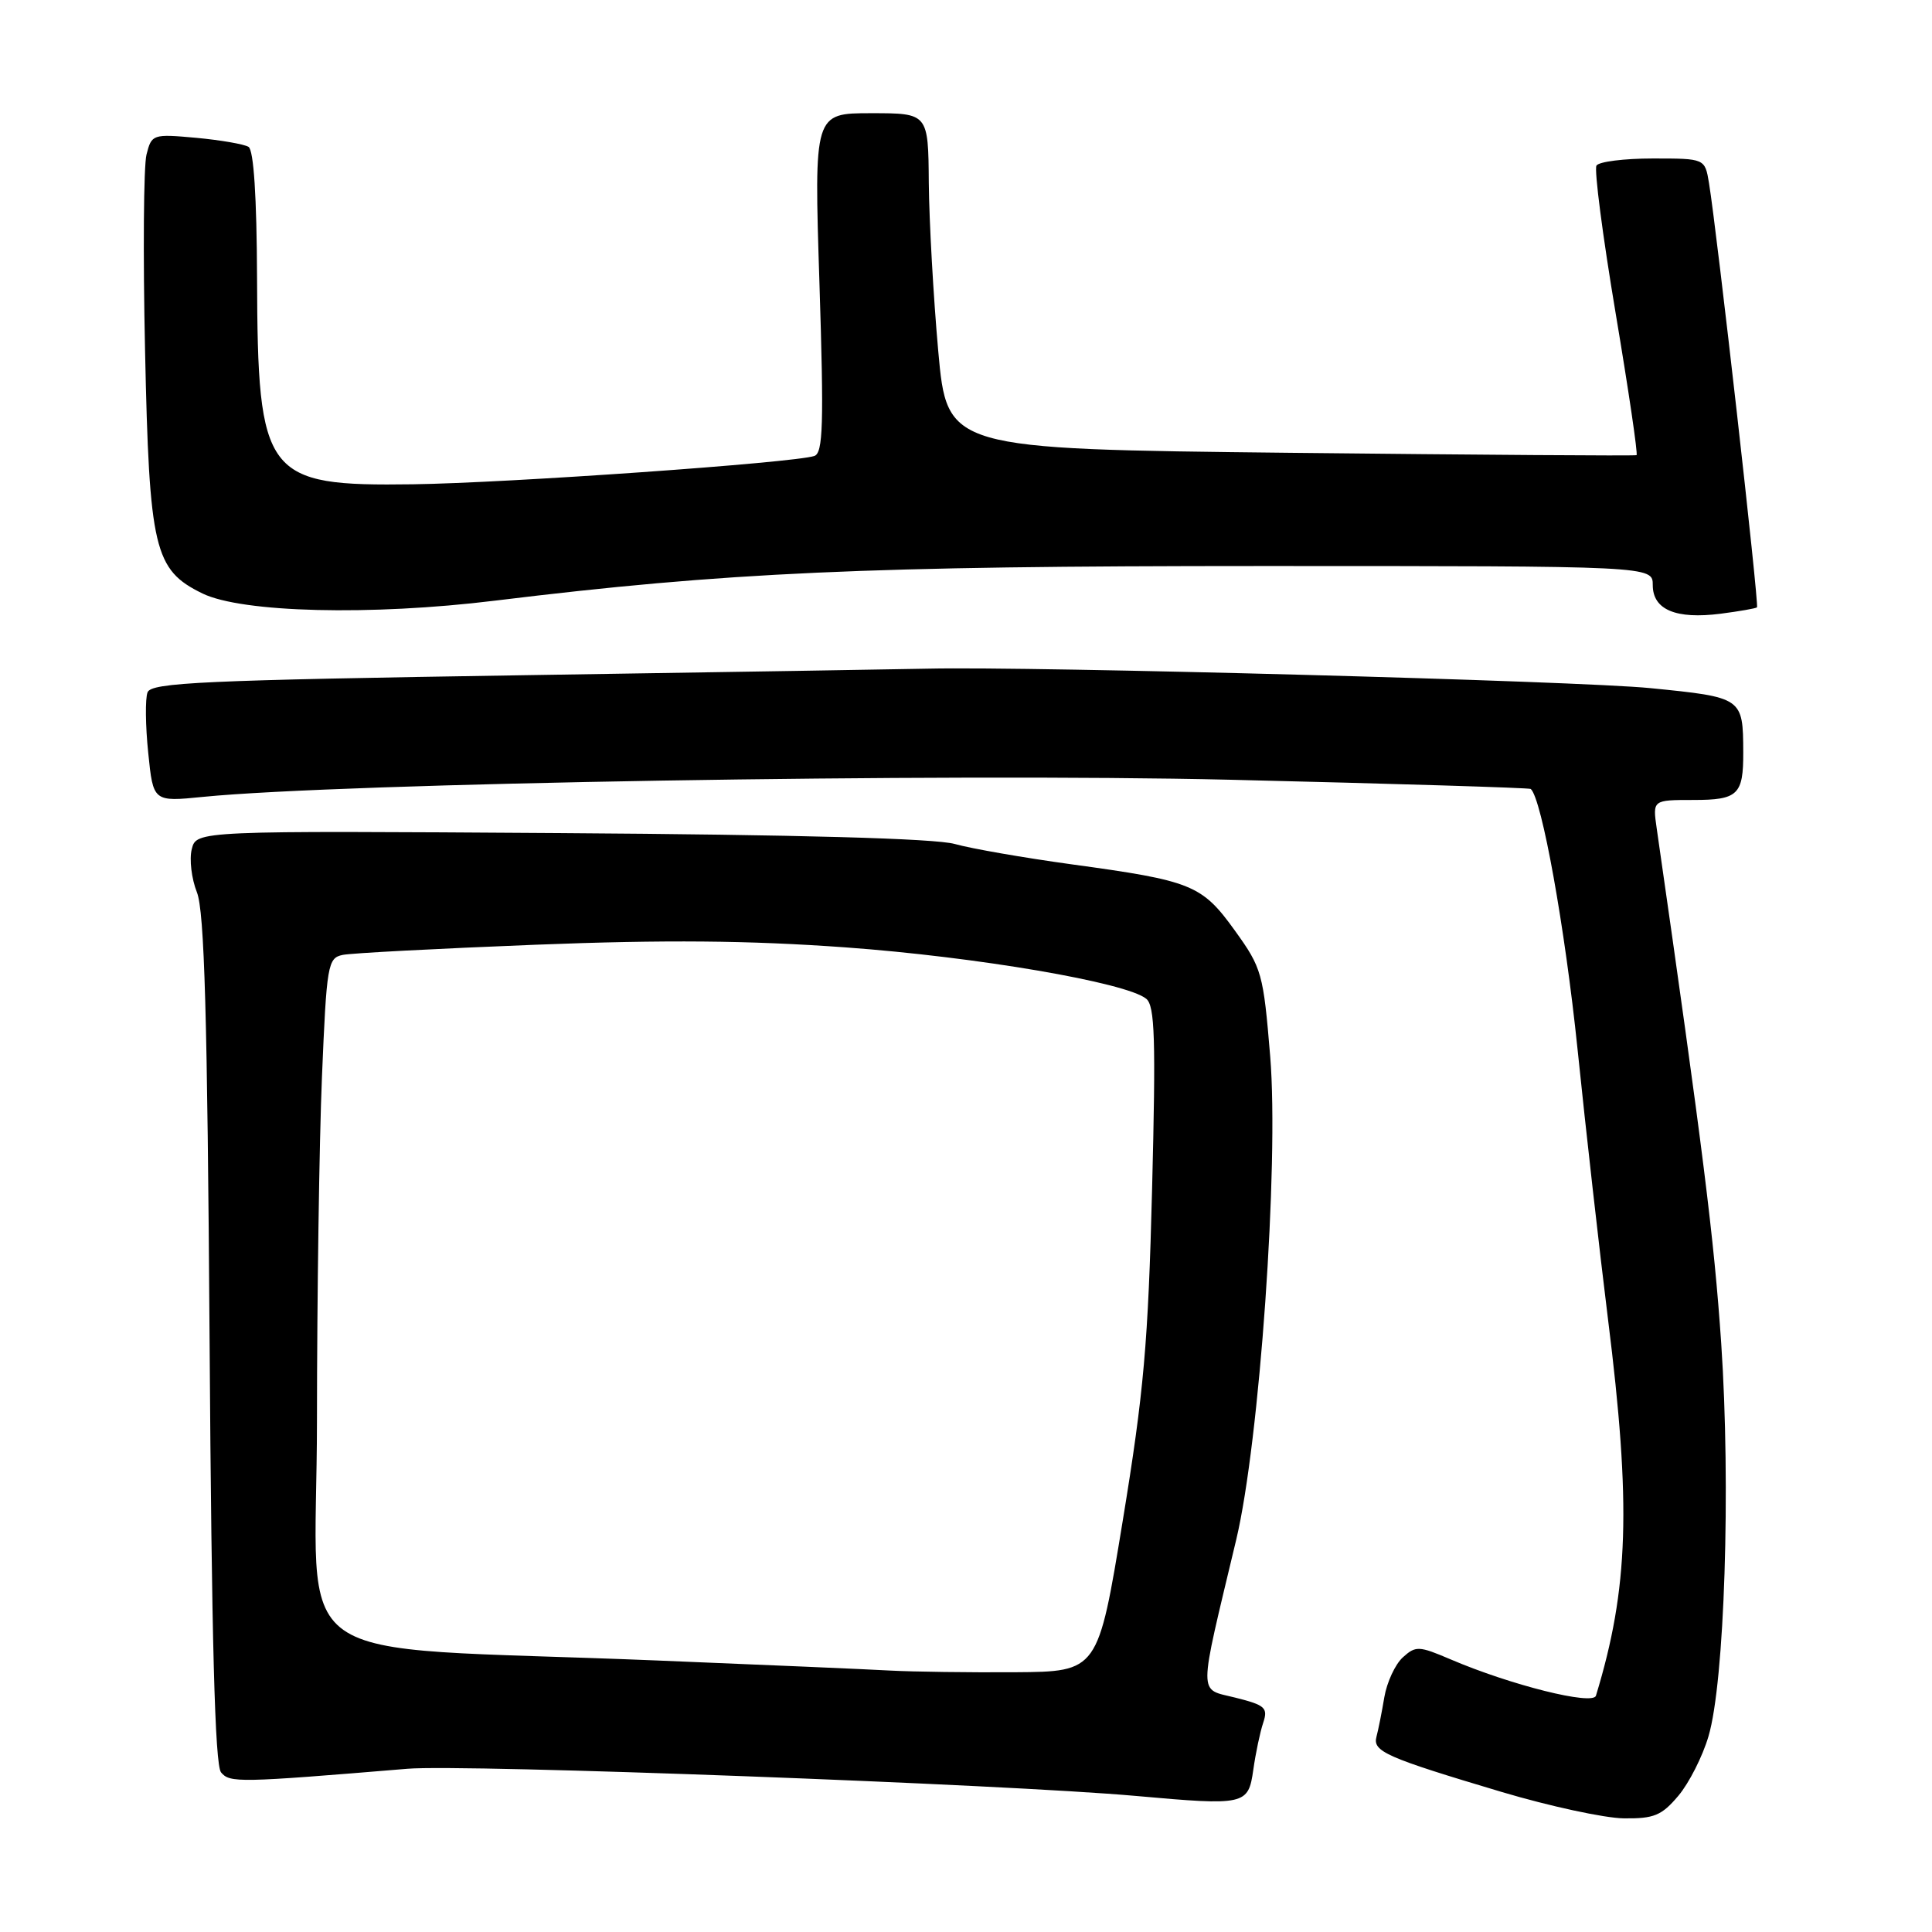 <?xml version="1.0" encoding="UTF-8" standalone="no"?>
<!DOCTYPE svg PUBLIC "-//W3C//DTD SVG 1.1//EN" "http://www.w3.org/Graphics/SVG/1.1/DTD/svg11.dtd" >
<svg xmlns="http://www.w3.org/2000/svg" xmlns:xlink="http://www.w3.org/1999/xlink" version="1.1" viewBox="0 0 256 256">
 <g >
 <path fill="currentColor"
d=" M 222.39 237.95 C 223.80 236.28 225.60 232.74 226.38 230.08 C 228.52 222.90 229.35 196.97 228.07 178.00 C 227.12 164.09 225.68 152.59 219.52 109.75 C 218.98 106.00 218.98 106.00 224.38 106.00 C 230.30 106.00 231.01 105.31 230.99 99.67 C 230.96 92.43 230.92 92.40 218.67 91.18 C 209.20 90.23 136.89 88.28 123.00 88.60 C 120.53 88.66 96.37 89.05 69.31 89.47 C 26.93 90.13 20.04 90.44 19.55 91.74 C 19.23 92.57 19.27 96.17 19.64 99.75 C 20.30 106.25 20.30 106.25 26.90 105.59 C 45.26 103.76 125.20 102.43 163.00 103.32 C 184.72 103.84 202.65 104.39 202.83 104.54 C 204.29 105.79 207.37 122.92 209.03 139.00 C 210.13 149.72 211.95 165.80 213.06 174.73 C 216.16 199.47 215.81 210.47 211.47 224.69 C 211.07 226.01 200.19 223.29 192.20 219.87 C 188.01 218.08 187.59 218.06 185.88 219.61 C 184.87 220.53 183.77 222.90 183.43 224.89 C 183.10 226.87 182.63 229.23 182.39 230.12 C 181.86 232.08 183.62 232.86 199.00 237.45 C 205.32 239.33 212.60 240.91 215.16 240.94 C 219.17 240.99 220.18 240.57 222.39 237.95 Z  M 166.07 234.50 C 166.38 232.30 166.97 229.50 167.38 228.28 C 168.04 226.29 167.65 225.94 163.70 224.95 C 158.73 223.69 158.72 225.33 163.81 204.00 C 166.90 191.03 169.48 154.32 168.31 140.00 C 167.40 128.98 167.21 128.28 163.63 123.31 C 159.26 117.24 157.96 116.71 142.00 114.53 C 135.68 113.66 128.70 112.45 126.50 111.83 C 123.88 111.10 105.81 110.60 74.26 110.39 C 26.02 110.07 26.02 110.07 25.41 112.52 C 25.07 113.86 25.38 116.44 26.09 118.23 C 27.09 120.74 27.48 134.60 27.77 177.49 C 28.04 217.49 28.48 233.87 29.29 234.85 C 30.46 236.25 31.57 236.23 54.00 234.37 C 61.46 233.74 133.32 236.43 150.50 237.97 C 165.04 239.27 165.40 239.19 166.07 234.50 Z  M 232.81 80.48 C 233.12 80.21 227.51 30.71 226.45 24.25 C 225.91 21.00 225.91 21.00 219.01 21.00 C 215.22 21.00 211.86 21.42 211.54 21.94 C 211.22 22.46 212.36 31.26 214.08 41.50 C 215.80 51.75 217.05 60.21 216.85 60.31 C 216.66 60.42 196.03 60.27 171.00 60.00 C 125.50 59.50 125.50 59.50 124.32 46.50 C 123.68 39.35 123.12 29.34 123.07 24.25 C 123.00 15.00 123.00 15.00 115.43 15.00 C 107.86 15.00 107.86 15.00 108.58 37.48 C 109.18 56.28 109.06 60.03 107.90 60.42 C 105.16 61.33 67.27 64.00 54.72 64.17 C 35.08 64.44 34.15 63.20 34.06 36.81 C 34.02 26.11 33.62 19.88 32.93 19.46 C 32.34 19.10 29.22 18.56 25.98 18.26 C 20.23 17.74 20.09 17.79 19.41 20.49 C 19.03 22.00 18.94 33.67 19.22 46.42 C 19.78 72.81 20.42 75.51 26.83 78.64 C 32.06 81.18 49.14 81.61 65.58 79.59 C 96.34 75.83 114.61 75.00 167.23 75.00 C 219.00 75.00 219.00 75.00 219.00 77.53 C 219.00 80.79 222.06 82.08 228.00 81.32 C 230.47 81.00 232.64 80.62 232.81 80.48 Z  M 118.00 221.36 C 114.97 221.19 101.03 220.59 87.00 220.02 C 36.36 217.95 42.00 221.95 42.00 188.12 C 42.01 171.83 42.30 151.40 42.66 142.73 C 43.28 127.79 43.43 126.94 45.41 126.53 C 46.56 126.29 58.07 125.69 71.00 125.18 C 88.18 124.51 99.21 124.61 112.00 125.53 C 129.38 126.79 149.23 130.18 151.88 132.34 C 153.03 133.27 153.16 137.69 152.66 157.48 C 152.14 177.99 151.57 184.42 148.77 201.50 C 145.49 221.50 145.49 221.50 134.50 221.58 C 128.45 221.62 121.03 221.52 118.00 221.36 Z "/>
</g>
</svg>